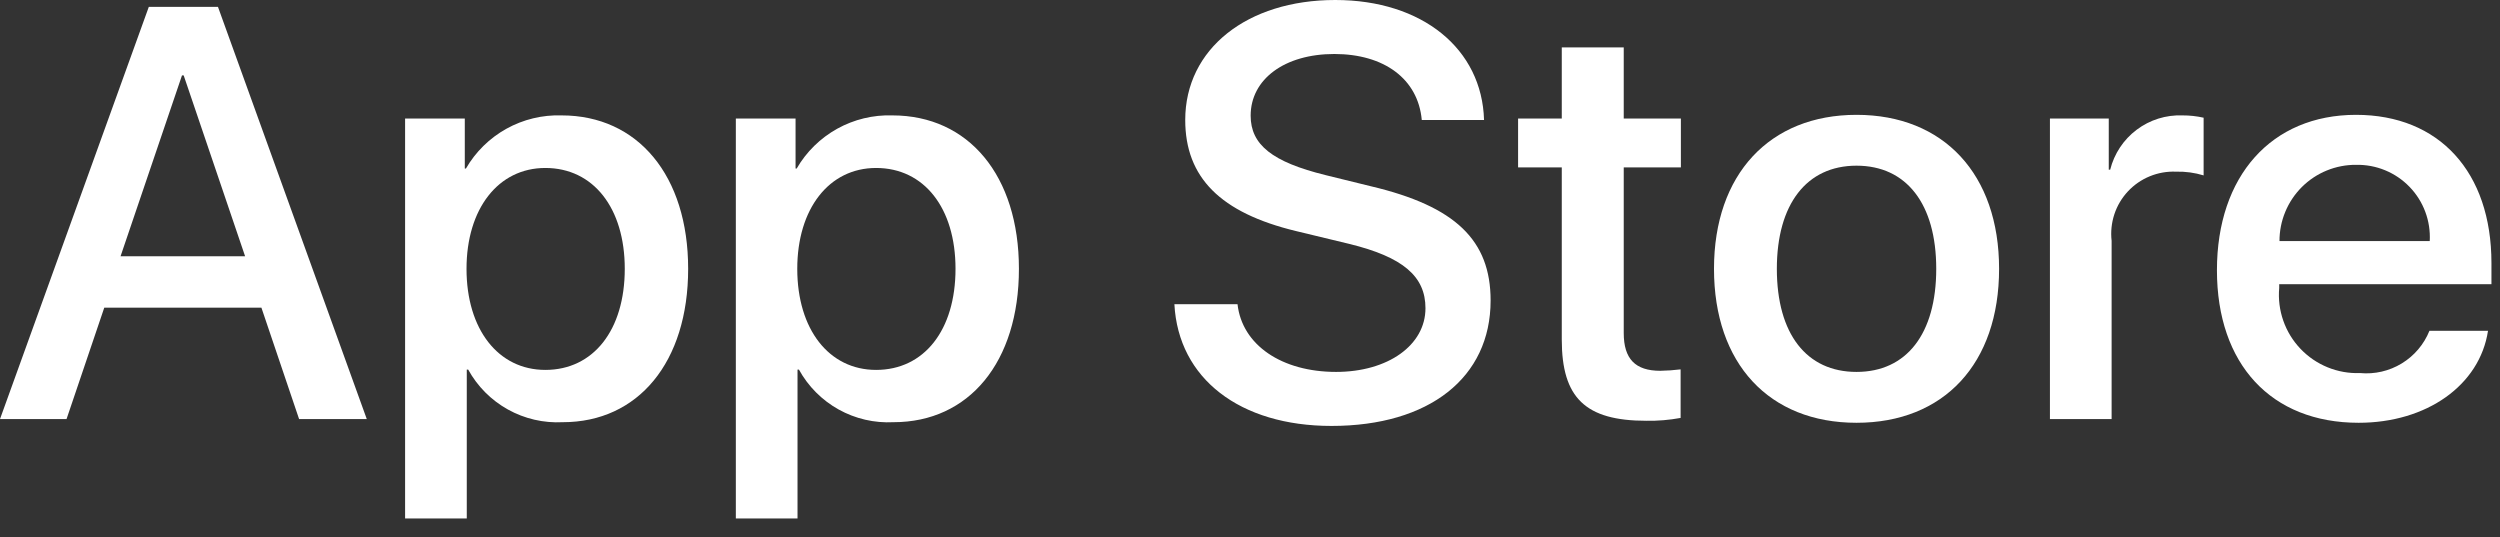 <svg preserveAspectRatio="none" width="100%" height="100%" overflow="visible" style="display: block;" viewBox="0 0 107 23" fill="none" xmlns="http://www.w3.org/2000/svg">
<rect x="0" y="0" width="107" height="23" fill="#333333" stroke="none"/>
<g id="Group">
<path id="Vector" d="M11.188 13.167H4.463L2.848 17.936H-2.42075e-06L6.369 0.294H9.329L15.698 17.936H12.801L11.188 13.167ZM5.16 10.967H10.49L7.862 3.228H7.789L5.16 10.967Z" fill="white"/>
<path id="Vector_2" d="M29.453 11.505C29.453 15.502 27.314 18.07 24.086 18.07C23.268 18.113 22.455 17.925 21.739 17.527C21.023 17.129 20.434 16.537 20.039 15.82H19.978V22.191H17.338V5.074H19.893V7.213H19.942C20.355 6.499 20.954 5.911 21.675 5.51C22.396 5.11 23.213 4.912 24.037 4.939C27.302 4.939 29.453 7.519 29.453 11.505ZM26.74 11.505C26.74 8.901 25.394 7.189 23.341 7.189C21.323 7.189 19.967 8.937 19.967 11.505C19.967 14.097 21.323 15.832 23.341 15.832C25.394 15.832 26.74 14.133 26.74 11.505Z" fill="white"/>
<path id="Vector_3" d="M43.61 11.505C43.61 15.502 41.471 18.07 38.242 18.07C37.424 18.113 36.611 17.925 35.895 17.527C35.18 17.129 34.59 16.537 34.195 15.82H34.134V22.191H31.494V5.074H34.05V7.213H34.098C34.511 6.499 35.111 5.911 35.832 5.51C36.553 5.11 37.369 4.912 38.194 4.939C41.458 4.939 43.61 7.519 43.61 11.505ZM40.896 11.505C40.896 8.901 39.55 7.189 37.497 7.189C35.48 7.189 34.123 8.937 34.123 11.505C34.123 14.097 35.48 15.832 37.497 15.832C39.55 15.832 40.896 14.133 40.896 11.505Z" fill="white"/>
<path id="Vector_4" d="M52.966 13.02C53.162 14.77 54.861 15.918 57.184 15.918C59.409 15.918 61.01 14.77 61.01 13.192C61.01 11.823 60.044 11.003 57.758 10.441L55.472 9.89C52.232 9.108 50.728 7.593 50.728 5.135C50.728 2.091 53.381 -3.8147e-07 57.148 -3.8147e-07C60.875 -3.8147e-07 63.431 2.091 63.517 5.135H60.852C60.692 3.374 59.237 2.311 57.11 2.311C54.983 2.311 53.528 3.387 53.528 4.951C53.528 6.199 54.458 6.933 56.731 7.494L58.675 7.972C62.295 8.828 63.798 10.282 63.798 12.862C63.798 16.163 61.169 18.23 56.988 18.23C53.076 18.23 50.434 16.211 50.264 13.02L52.966 13.02Z" fill="white"/>
<path id="Vector_5" d="M69.496 2.03V5.074H71.942V7.164H69.496V14.255C69.496 15.357 69.986 15.87 71.061 15.87C71.352 15.865 71.642 15.845 71.93 15.809V17.887C71.446 17.977 70.955 18.018 70.463 18.009C67.859 18.009 66.844 17.031 66.844 14.537V7.164H64.974V5.074H66.844V2.03H69.496Z" fill="white"/>
<path id="Vector_6" d="M73.359 11.505C73.359 7.458 75.742 4.915 79.459 4.915C83.188 4.915 85.561 7.458 85.561 11.505C85.561 15.563 83.201 18.095 79.459 18.095C75.719 18.095 73.359 15.563 73.359 11.505ZM82.871 11.505C82.871 8.729 81.598 7.091 79.459 7.091C77.32 7.091 76.049 8.742 76.049 11.505C76.049 14.293 77.32 15.918 79.459 15.918C81.598 15.918 82.871 14.293 82.871 11.505Z" fill="white"/>
<path id="Vector_7" d="M87.737 5.074H90.255V7.263H90.316C90.487 6.579 90.887 5.975 91.451 5.552C92.014 5.128 92.706 4.912 93.41 4.939C93.714 4.938 94.018 4.971 94.315 5.038V7.507C93.931 7.39 93.53 7.336 93.128 7.347C92.745 7.332 92.362 7.4 92.008 7.546C91.653 7.692 91.334 7.913 91.072 8.194C90.811 8.475 90.613 8.81 90.493 9.174C90.374 9.539 90.334 9.925 90.377 10.307V17.936H87.737L87.737 5.074Z" fill="white"/>
<path id="Vector_8" d="M106.487 14.158C106.132 16.493 103.858 18.095 100.949 18.095C97.207 18.095 94.885 15.588 94.885 11.566C94.885 7.532 97.22 4.915 100.838 4.915C104.396 4.915 106.634 7.36 106.634 11.26V12.164H97.55V12.324C97.508 12.797 97.567 13.274 97.724 13.723C97.88 14.171 98.13 14.582 98.458 14.926C98.785 15.271 99.182 15.542 99.622 15.721C100.062 15.901 100.535 15.985 101.01 15.967C101.634 16.026 102.26 15.881 102.795 15.555C103.33 15.229 103.746 14.739 103.98 14.158L106.487 14.158ZM97.562 10.319H103.993C104.016 9.894 103.952 9.468 103.803 9.068C103.655 8.669 103.425 8.304 103.129 7.998C102.832 7.691 102.476 7.449 102.082 7.287C101.688 7.125 101.264 7.046 100.838 7.055C100.408 7.052 99.982 7.135 99.584 7.298C99.186 7.461 98.825 7.701 98.52 8.004C98.216 8.308 97.974 8.669 97.81 9.066C97.645 9.463 97.561 9.889 97.562 10.319Z" fill="white"/>
</g>
</svg>
